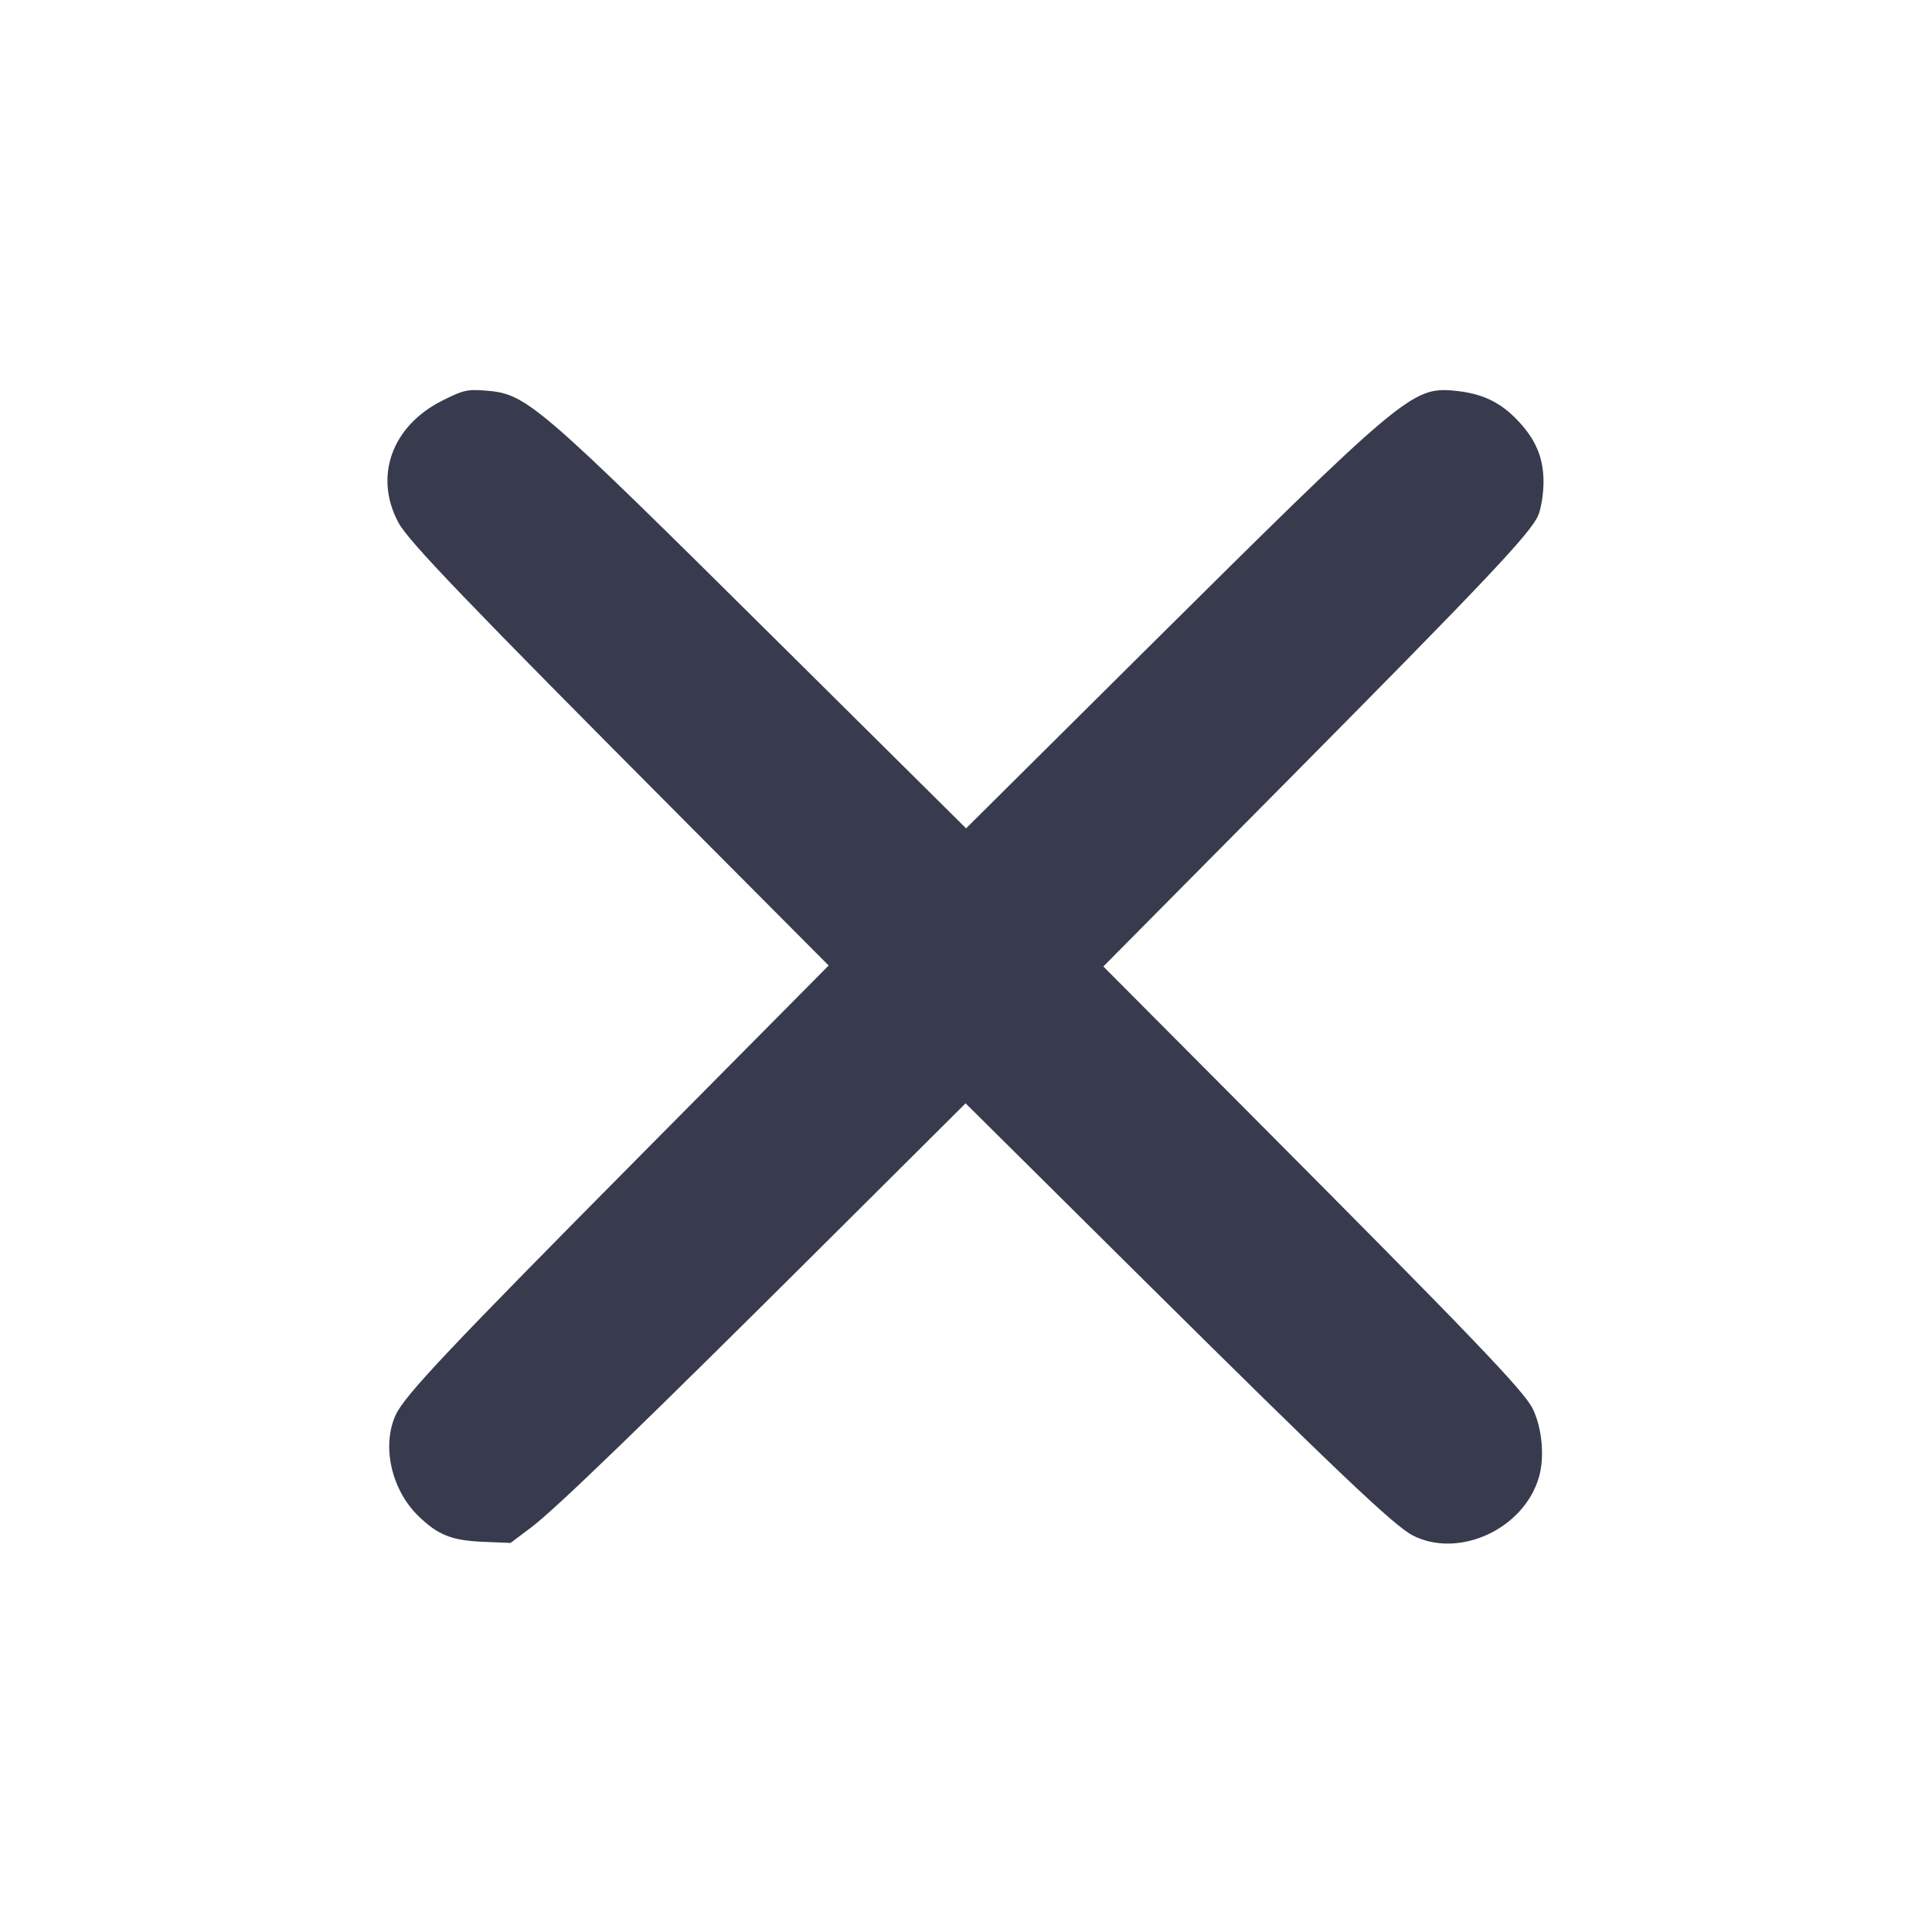 <svg width="24" height="24" viewBox="0 0 24 24" fill="none" xmlns="http://www.w3.org/2000/svg"><path d="M5.490 4.979 C 4.866 5.294,4.642 5.921,4.950 6.493 C 5.073 6.723,5.806 7.486,8.535 10.227 L 10.294 11.994 8.021 14.287 C 5.553 16.777,5.026 17.335,4.914 17.580 C 4.740 17.965,4.862 18.507,5.197 18.832 C 5.441 19.069,5.608 19.136,6.001 19.153 L 6.342 19.167 6.595 18.977 C 6.901 18.747,8.004 17.680,10.287 15.406 L 11.995 13.706 14.207 15.900 C 16.610 18.282,17.324 18.960,17.552 19.075 C 18.128 19.367,18.938 18.989,19.119 18.343 C 19.189 18.094,19.156 17.739,19.041 17.502 C 18.934 17.282,18.308 16.628,15.465 13.773 L 13.706 12.006 15.959 9.733 C 18.426 7.244,19.009 6.629,19.106 6.407 C 19.143 6.324,19.172 6.146,19.174 6.000 C 19.177 5.683,19.074 5.444,18.827 5.196 C 18.617 4.984,18.393 4.884,18.063 4.853 C 17.544 4.805,17.419 4.910,14.216 8.090 L 12.001 10.290 9.750 8.058 C 6.630 4.964,6.547 4.892,6.020 4.851 C 5.804 4.835,5.751 4.847,5.490 4.979 " fill="#373B4D" stroke="none" fill-rule="evenodd"></path></svg>